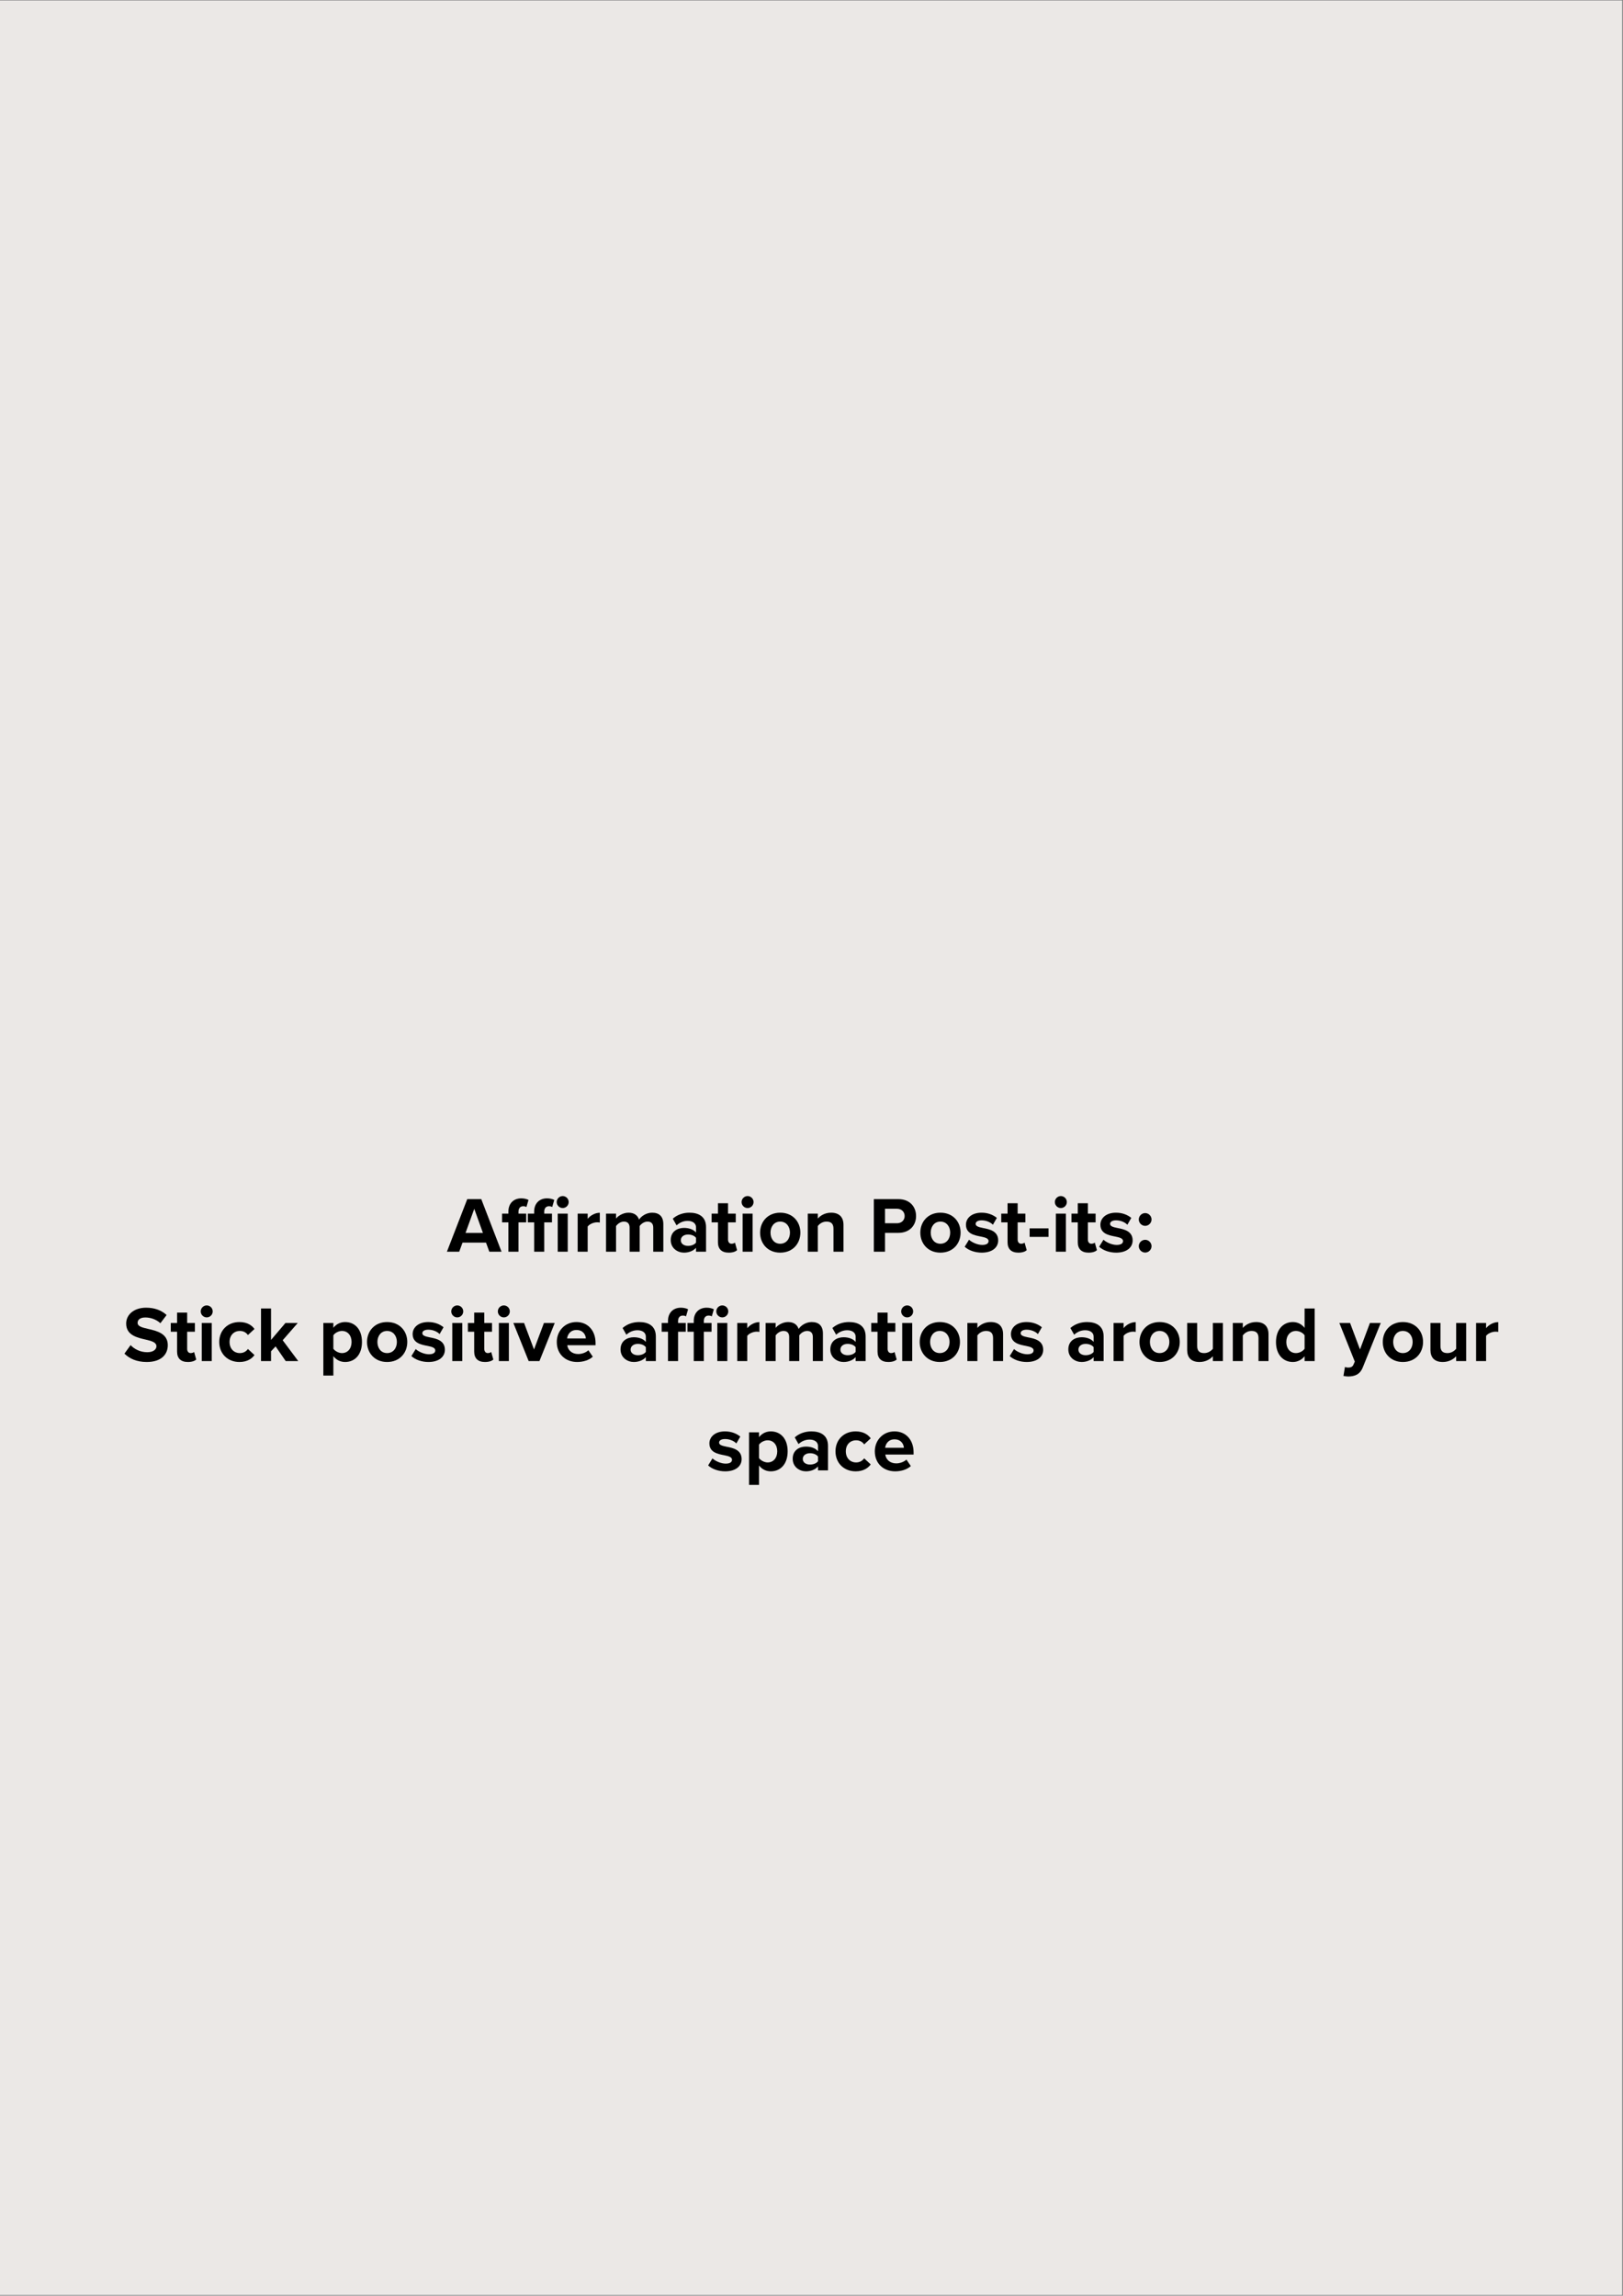 <svg xmlns="http://www.w3.org/2000/svg" xmlns:xlink="http://www.w3.org/1999/xlink" width="1587" zoomAndPan="magnify" viewBox="0 0 1190.25 1683.75" height="2245" preserveAspectRatio="xMidYMid meet" version="1.0"><rect x="0" y="0" width="1190.25" height="1683.75" fill="#808080" stroke="none"/><defs><g/><clipPath id="c58b084a99"><path d="M 0 0.406 L 1189.5 0.406 L 1189.5 1683.094 L 0 1683.094 Z M 0 0.406 " clip-rule="nonzero"/></clipPath></defs><g clip-path="url(#c58b084a99)"><path fill="#ffffff" d="M 0 0.406 L 1189.5 0.406 L 1189.5 1683.094 L 0 1683.094 Z M 0 0.406 " fill-opacity="1" fill-rule="nonzero"/><path fill="#ebe8e6" d="M 0 0.406 L 1189.5 0.406 L 1189.5 1683.094 L 0 1683.094 Z M 0 0.406 " fill-opacity="1" fill-rule="nonzero"/></g><g fill="#000000" fill-opacity="1"><g transform="translate(328.043, 918.04)"><g><path d="M 39.766 0 L 24.91 -38.551 L 14.621 -38.551 L -0.289 0 L 8.727 0 L 11.156 -6.648 L 28.379 -6.648 L 30.805 0 Z M 26.125 -13.754 L 13.352 -13.754 L 19.766 -31.441 Z M 26.125 -13.754 "/></g></g></g><g fill="#000000" fill-opacity="1"><g transform="translate(367.575, 918.04)"><g><path d="M 18.32 -21.5 L 18.32 -27.914 L 12.656 -27.914 L 12.656 -29.301 C 12.656 -31.961 14.043 -33.348 16.125 -33.348 C 16.992 -33.348 17.859 -33.176 18.496 -32.77 L 19.996 -37.973 C 18.668 -38.664 16.762 -39.129 14.68 -39.129 C 9.191 -39.129 5.258 -35.488 5.258 -29.418 L 5.258 -27.914 L 0.637 -27.914 L 0.637 -21.5 L 5.258 -21.5 L 5.258 0 L 12.656 0 L 12.656 -21.5 Z M 18.32 -21.5 "/></g></g></g><g fill="#000000" fill-opacity="1"><g transform="translate(386.474, 918.04)"><g><path d="M 18.32 -21.5 L 18.32 -27.914 L 12.656 -27.914 L 12.656 -29.301 C 12.656 -31.961 14.043 -33.348 16.125 -33.348 C 16.992 -33.348 17.859 -33.176 18.496 -32.77 L 19.996 -37.973 C 18.668 -38.664 16.762 -39.129 14.68 -39.129 C 9.191 -39.129 5.258 -35.488 5.258 -29.418 L 5.258 -27.914 L 0.637 -27.914 L 0.637 -21.5 L 5.258 -21.5 L 5.258 0 L 12.656 0 L 12.656 -21.5 Z M 18.32 -21.5 "/></g></g></g><g fill="#000000" fill-opacity="1"><g transform="translate(405.373, 918.04)"><g><path d="M 7.281 -32.02 C 9.711 -32.02 11.676 -33.984 11.676 -36.41 C 11.676 -38.84 9.711 -40.805 7.281 -40.805 C 4.914 -40.805 2.891 -38.84 2.891 -36.41 C 2.891 -33.984 4.914 -32.02 7.281 -32.02 Z M 10.98 0 L 10.98 -27.914 L 3.641 -27.914 L 3.641 0 Z M 10.98 0 "/></g></g></g><g fill="#000000" fill-opacity="1"><g transform="translate(419.995, 918.04)"><g><path d="M 10.98 0 L 10.98 -18.438 C 12.195 -20.23 15.43 -21.559 17.859 -21.559 C 18.668 -21.559 19.363 -21.5 19.883 -21.383 L 19.883 -28.551 C 16.414 -28.551 12.945 -26.586 10.98 -24.102 L 10.98 -27.914 L 3.641 -27.914 L 3.641 0 Z M 10.98 0 "/></g></g></g><g fill="#000000" fill-opacity="1"><g transform="translate(440.802, 918.04)"><g><path d="M 45.66 0 L 45.66 -20.172 C 45.66 -25.895 42.598 -28.609 37.453 -28.609 C 33.176 -28.609 29.477 -26.066 27.859 -23.523 C 26.816 -26.703 24.215 -28.609 20.113 -28.609 C 15.836 -28.609 12.137 -25.949 10.98 -24.273 L 10.98 -27.914 L 3.641 -27.914 L 3.641 0 L 10.98 0 L 10.98 -18.785 C 12.078 -20.344 14.219 -22.078 16.762 -22.078 C 19.766 -22.078 20.922 -20.23 20.922 -17.629 L 20.922 0 L 28.32 0 L 28.32 -18.84 C 29.359 -20.344 31.5 -22.078 34.102 -22.078 C 37.105 -22.078 38.262 -20.23 38.262 -17.629 L 38.262 0 Z M 45.66 0 "/></g></g></g><g fill="#000000" fill-opacity="1"><g transform="translate(490.044, 918.04)"><g><path d="M 27.742 0 L 27.742 -18.031 C 27.742 -26.066 21.906 -28.609 15.547 -28.609 C 11.156 -28.609 6.762 -27.223 3.352 -24.215 L 6.125 -19.305 C 8.496 -21.5 11.27 -22.598 14.277 -22.598 C 17.973 -22.598 20.402 -20.75 20.402 -17.918 L 20.402 -14.043 C 18.551 -16.297 15.258 -17.453 11.559 -17.453 C 7.109 -17.453 1.848 -15.086 1.848 -8.555 C 1.848 -2.312 7.109 0.695 11.559 0.695 C 15.199 0.695 18.496 -0.637 20.402 -2.891 L 20.402 0 Z M 20.402 -6.703 C 19.188 -5.086 16.875 -4.277 14.508 -4.277 C 11.617 -4.277 9.246 -5.781 9.246 -8.379 C 9.246 -11.039 11.617 -12.598 14.508 -12.598 C 16.875 -12.598 19.188 -11.789 20.402 -10.172 Z M 20.402 -6.703 "/></g></g></g><g fill="#000000" fill-opacity="1"><g transform="translate(521.427, 918.04)"><g><path d="M 13.004 0.695 C 16.066 0.695 18.031 -0.117 19.129 -1.098 L 17.57 -6.648 C 17.164 -6.242 16.125 -5.836 15.027 -5.836 C 13.41 -5.836 12.484 -7.168 12.484 -8.902 L 12.484 -21.5 L 18.148 -21.5 L 18.148 -27.914 L 12.484 -27.914 L 12.484 -35.543 L 5.086 -35.543 L 5.086 -27.914 L 0.461 -27.914 L 0.461 -21.5 L 5.086 -21.5 L 5.086 -6.934 C 5.086 -1.965 7.859 0.695 13.004 0.695 Z M 13.004 0.695 "/></g></g></g><g fill="#000000" fill-opacity="1"><g transform="translate(540.962, 918.04)"><g><path d="M 7.281 -32.02 C 9.711 -32.02 11.676 -33.984 11.676 -36.41 C 11.676 -38.84 9.711 -40.805 7.281 -40.805 C 4.914 -40.805 2.891 -38.84 2.891 -36.41 C 2.891 -33.984 4.914 -32.02 7.281 -32.02 Z M 10.98 0 L 10.98 -27.914 L 3.641 -27.914 L 3.641 0 Z M 10.98 0 "/></g></g></g><g fill="#000000" fill-opacity="1"><g transform="translate(555.584, 918.04)"><g><path d="M 16.586 0.695 C 25.836 0.695 31.383 -6.012 31.383 -13.988 C 31.383 -21.906 25.836 -28.609 16.586 -28.609 C 7.398 -28.609 1.848 -21.906 1.848 -13.988 C 1.848 -6.012 7.398 0.695 16.586 0.695 Z M 16.586 -5.836 C 12.023 -5.836 9.48 -9.594 9.48 -13.988 C 9.48 -18.32 12.023 -22.078 16.586 -22.078 C 21.152 -22.078 23.754 -18.32 23.754 -13.988 C 23.754 -9.594 21.152 -5.836 16.586 -5.836 Z M 16.586 -5.836 "/></g></g></g><g fill="#000000" fill-opacity="1"><g transform="translate(588.759, 918.04)"><g><path d="M 29.824 0 L 29.824 -19.707 C 29.824 -25.141 26.875 -28.609 20.75 -28.609 C 16.184 -28.609 12.773 -26.414 10.98 -24.273 L 10.98 -27.914 L 3.641 -27.914 L 3.641 0 L 10.98 0 L 10.98 -18.785 C 12.195 -20.461 14.449 -22.078 17.34 -22.078 C 20.461 -22.078 22.484 -20.75 22.484 -16.875 L 22.484 0 Z M 29.824 0 "/></g></g></g><g fill="#000000" fill-opacity="1"><g transform="translate(622.222, 918.04)"><g/></g></g><g fill="#000000" fill-opacity="1"><g transform="translate(637.018, 918.04)"><g><path d="M 12.023 0 L 12.023 -13.812 L 21.848 -13.812 C 30.168 -13.812 34.793 -19.418 34.793 -26.125 C 34.793 -32.887 30.227 -38.551 21.848 -38.551 L 3.816 -38.551 L 3.816 0 Z M 26.414 -26.18 C 26.414 -22.945 23.984 -20.863 20.75 -20.863 L 12.023 -20.863 L 12.023 -31.5 L 20.75 -31.5 C 23.984 -31.5 26.414 -29.359 26.414 -26.18 Z M 26.414 -26.18 "/></g></g></g><g fill="#000000" fill-opacity="1"><g transform="translate(673.082, 918.04)"><g><path d="M 16.586 0.695 C 25.836 0.695 31.383 -6.012 31.383 -13.988 C 31.383 -21.906 25.836 -28.609 16.586 -28.609 C 7.398 -28.609 1.848 -21.906 1.848 -13.988 C 1.848 -6.012 7.398 0.695 16.586 0.695 Z M 16.586 -5.836 C 12.023 -5.836 9.48 -9.594 9.48 -13.988 C 9.48 -18.32 12.023 -22.078 16.586 -22.078 C 21.152 -22.078 23.754 -18.32 23.754 -13.988 C 23.754 -9.594 21.152 -5.836 16.586 -5.836 Z M 16.586 -5.836 "/></g></g></g><g fill="#000000" fill-opacity="1"><g transform="translate(706.257, 918.04)"><g><path d="M 1.215 -3.641 C 4.16 -0.926 8.844 0.695 13.699 0.695 C 21.441 0.695 25.777 -3.121 25.777 -8.266 C 25.777 -15.199 19.363 -16.473 14.566 -17.398 C 11.445 -18.031 9.246 -18.668 9.246 -20.402 C 9.246 -22.02 10.98 -23.004 13.641 -23.004 C 17.051 -23.004 20.23 -21.559 21.906 -19.766 L 24.793 -24.793 C 22.078 -26.992 18.32 -28.609 13.582 -28.609 C 6.242 -28.609 2.137 -24.504 2.137 -19.824 C 2.137 -13.176 8.324 -12.023 13.121 -11.098 C 16.297 -10.461 18.727 -9.766 18.727 -7.801 C 18.727 -6.07 17.223 -4.969 14.043 -4.969 C 10.578 -4.969 6.414 -6.879 4.391 -8.785 Z M 1.215 -3.641 "/></g></g></g><g fill="#000000" fill-opacity="1"><g transform="translate(733.825, 918.04)"><g><path d="M 13.004 0.695 C 16.066 0.695 18.031 -0.117 19.129 -1.098 L 17.57 -6.648 C 17.164 -6.242 16.125 -5.836 15.027 -5.836 C 13.41 -5.836 12.484 -7.168 12.484 -8.902 L 12.484 -21.5 L 18.148 -21.5 L 18.148 -27.914 L 12.484 -27.914 L 12.484 -35.543 L 5.086 -35.543 L 5.086 -27.914 L 0.461 -27.914 L 0.461 -21.5 L 5.086 -21.5 L 5.086 -6.934 C 5.086 -1.965 7.859 0.695 13.004 0.695 Z M 13.004 0.695 "/></g></g></g><g fill="#000000" fill-opacity="1"><g transform="translate(753.36, 918.04)"><g><path d="M 15.605 -10.867 L 15.605 -17.109 L 1.734 -17.109 L 1.734 -10.867 Z M 15.605 -10.867 "/></g></g></g><g fill="#000000" fill-opacity="1"><g transform="translate(770.699, 918.04)"><g><path d="M 7.281 -32.02 C 9.711 -32.02 11.676 -33.984 11.676 -36.41 C 11.676 -38.84 9.711 -40.805 7.281 -40.805 C 4.914 -40.805 2.891 -38.84 2.891 -36.41 C 2.891 -33.984 4.914 -32.02 7.281 -32.02 Z M 10.98 0 L 10.98 -27.914 L 3.641 -27.914 L 3.641 0 Z M 10.98 0 "/></g></g></g><g fill="#000000" fill-opacity="1"><g transform="translate(785.321, 918.04)"><g><path d="M 13.004 0.695 C 16.066 0.695 18.031 -0.117 19.129 -1.098 L 17.57 -6.648 C 17.164 -6.242 16.125 -5.836 15.027 -5.836 C 13.41 -5.836 12.484 -7.168 12.484 -8.902 L 12.484 -21.5 L 18.148 -21.5 L 18.148 -27.914 L 12.484 -27.914 L 12.484 -35.543 L 5.086 -35.543 L 5.086 -27.914 L 0.461 -27.914 L 0.461 -21.5 L 5.086 -21.5 L 5.086 -6.934 C 5.086 -1.965 7.859 0.695 13.004 0.695 Z M 13.004 0.695 "/></g></g></g><g fill="#000000" fill-opacity="1"><g transform="translate(804.856, 918.04)"><g><path d="M 1.215 -3.641 C 4.16 -0.926 8.844 0.695 13.699 0.695 C 21.441 0.695 25.777 -3.121 25.777 -8.266 C 25.777 -15.199 19.363 -16.473 14.566 -17.398 C 11.445 -18.031 9.246 -18.668 9.246 -20.402 C 9.246 -22.02 10.98 -23.004 13.641 -23.004 C 17.051 -23.004 20.23 -21.559 21.906 -19.766 L 24.793 -24.793 C 22.078 -26.992 18.32 -28.609 13.582 -28.609 C 6.242 -28.609 2.137 -24.504 2.137 -19.824 C 2.137 -13.176 8.324 -12.023 13.121 -11.098 C 16.297 -10.461 18.727 -9.766 18.727 -7.801 C 18.727 -6.07 17.223 -4.969 14.043 -4.969 C 10.578 -4.969 6.414 -6.879 4.391 -8.785 Z M 1.215 -3.641 "/></g></g></g><g fill="#000000" fill-opacity="1"><g transform="translate(832.425, 918.04)"><g><path d="M 2.715 -23.637 C 2.715 -21.094 4.855 -18.957 7.398 -18.957 C 9.941 -18.957 12.078 -21.094 12.078 -23.637 C 12.078 -26.18 9.941 -28.32 7.398 -28.32 C 4.855 -28.32 2.715 -26.18 2.715 -23.637 Z M 2.715 -4.047 C 2.715 -1.504 4.855 0.637 7.398 0.637 C 9.941 0.637 12.078 -1.504 12.078 -4.047 C 12.078 -6.59 9.941 -8.727 7.398 -8.727 C 4.855 -8.727 2.715 -6.59 2.715 -4.047 Z M 2.715 -4.047 "/></g></g></g><g fill="#000000" fill-opacity="1"><g transform="translate(846.938, 918.04)"><g/></g></g><g fill="#000000" fill-opacity="1"><g transform="translate(90.103, 998.24)"><g><path d="M 1.156 -5.434 C 4.797 -1.793 10.113 0.695 17.512 0.695 C 27.914 0.695 32.945 -4.625 32.945 -11.676 C 32.945 -20.23 24.852 -22.137 18.496 -23.582 C 14.043 -24.621 10.809 -25.43 10.809 -28.031 C 10.809 -30.344 12.773 -31.961 16.473 -31.961 C 20.23 -31.961 24.391 -30.633 27.512 -27.742 L 32.078 -33.754 C 28.262 -37.277 23.176 -39.129 17.051 -39.129 C 7.977 -39.129 2.426 -33.926 2.426 -27.512 C 2.426 -18.898 10.52 -17.164 16.82 -15.719 C 21.27 -14.68 24.621 -13.699 24.621 -10.809 C 24.621 -8.613 22.426 -6.473 17.918 -6.473 C 12.598 -6.473 8.379 -8.844 5.664 -11.676 Z M 1.156 -5.434 "/></g></g></g><g fill="#000000" fill-opacity="1"><g transform="translate(124.78, 998.24)"><g><path d="M 13.004 0.695 C 16.066 0.695 18.031 -0.117 19.129 -1.098 L 17.57 -6.648 C 17.164 -6.242 16.125 -5.836 15.027 -5.836 C 13.41 -5.836 12.484 -7.168 12.484 -8.902 L 12.484 -21.5 L 18.148 -21.5 L 18.148 -27.914 L 12.484 -27.914 L 12.484 -35.543 L 5.086 -35.543 L 5.086 -27.914 L 0.461 -27.914 L 0.461 -21.5 L 5.086 -21.5 L 5.086 -6.934 C 5.086 -1.965 7.859 0.695 13.004 0.695 Z M 13.004 0.695 "/></g></g></g><g fill="#000000" fill-opacity="1"><g transform="translate(144.315, 998.24)"><g><path d="M 7.281 -32.02 C 9.711 -32.02 11.676 -33.984 11.676 -36.41 C 11.676 -38.84 9.711 -40.805 7.281 -40.805 C 4.914 -40.805 2.891 -38.84 2.891 -36.41 C 2.891 -33.984 4.914 -32.02 7.281 -32.02 Z M 10.98 0 L 10.98 -27.914 L 3.641 -27.914 L 3.641 0 Z M 10.98 0 "/></g></g></g><g fill="#000000" fill-opacity="1"><g transform="translate(158.937, 998.24)"><g><path d="M 1.848 -13.988 C 1.848 -5.375 8.035 0.695 16.645 0.695 C 22.367 0.695 25.836 -1.793 27.684 -4.391 L 22.887 -8.844 C 21.559 -6.992 19.535 -5.836 16.992 -5.836 C 12.543 -5.836 9.422 -9.133 9.422 -13.988 C 9.422 -18.84 12.543 -22.078 16.992 -22.078 C 19.535 -22.078 21.559 -20.98 22.887 -19.074 L 27.684 -23.523 C 25.836 -26.125 22.367 -28.609 16.645 -28.609 C 8.035 -28.609 1.848 -22.539 1.848 -13.988 Z M 1.848 -13.988 "/></g></g></g><g fill="#000000" fill-opacity="1"><g transform="translate(187.777, 998.24)"><g><path d="M 30.922 0 L 19.535 -15.258 L 30.574 -27.914 L 21.559 -27.914 L 10.98 -15.488 L 10.98 -38.551 L 3.641 -38.551 L 3.641 0 L 10.98 0 L 10.98 -7.168 L 14.332 -10.75 L 21.73 0 Z M 30.922 0 "/></g></g></g><g fill="#000000" fill-opacity="1"><g transform="translate(218.698, 998.24)"><g/></g></g><g fill="#000000" fill-opacity="1"><g transform="translate(233.494, 998.24)"><g><path d="M 10.98 -3.582 C 13.234 -0.695 16.297 0.695 19.594 0.695 C 26.758 0.695 31.961 -4.68 31.961 -13.988 C 31.961 -23.293 26.758 -28.609 19.594 -28.609 C 16.184 -28.609 13.121 -27.105 10.98 -24.391 L 10.98 -27.914 L 3.641 -27.914 L 3.641 10.633 L 10.98 10.633 Z M 24.332 -13.988 C 24.332 -9.133 21.5 -5.836 17.281 -5.836 C 14.91 -5.836 12.195 -7.281 10.98 -9.016 L 10.98 -18.898 C 12.195 -20.691 14.91 -22.078 17.281 -22.078 C 21.5 -22.078 24.332 -18.785 24.332 -13.988 Z M 24.332 -13.988 "/></g></g></g><g fill="#000000" fill-opacity="1"><g transform="translate(267.304, 998.24)"><g><path d="M 16.586 0.695 C 25.836 0.695 31.383 -6.012 31.383 -13.988 C 31.383 -21.906 25.836 -28.609 16.586 -28.609 C 7.398 -28.609 1.848 -21.906 1.848 -13.988 C 1.848 -6.012 7.398 0.695 16.586 0.695 Z M 16.586 -5.836 C 12.023 -5.836 9.48 -9.594 9.48 -13.988 C 9.48 -18.32 12.023 -22.078 16.586 -22.078 C 21.152 -22.078 23.754 -18.32 23.754 -13.988 C 23.754 -9.594 21.152 -5.836 16.586 -5.836 Z M 16.586 -5.836 "/></g></g></g><g fill="#000000" fill-opacity="1"><g transform="translate(300.479, 998.24)"><g><path d="M 1.215 -3.641 C 4.16 -0.926 8.844 0.695 13.699 0.695 C 21.441 0.695 25.777 -3.121 25.777 -8.266 C 25.777 -15.199 19.363 -16.473 14.566 -17.398 C 11.445 -18.031 9.246 -18.668 9.246 -20.402 C 9.246 -22.02 10.98 -23.004 13.641 -23.004 C 17.051 -23.004 20.23 -21.559 21.906 -19.766 L 24.793 -24.793 C 22.078 -26.992 18.32 -28.609 13.582 -28.609 C 6.242 -28.609 2.137 -24.504 2.137 -19.824 C 2.137 -13.176 8.324 -12.023 13.121 -11.098 C 16.297 -10.461 18.727 -9.766 18.727 -7.801 C 18.727 -6.07 17.223 -4.969 14.043 -4.969 C 10.578 -4.969 6.414 -6.879 4.391 -8.785 Z M 1.215 -3.641 "/></g></g></g><g fill="#000000" fill-opacity="1"><g transform="translate(328.047, 998.24)"><g><path d="M 7.281 -32.02 C 9.711 -32.02 11.676 -33.984 11.676 -36.41 C 11.676 -38.84 9.711 -40.805 7.281 -40.805 C 4.914 -40.805 2.891 -38.84 2.891 -36.41 C 2.891 -33.984 4.914 -32.02 7.281 -32.02 Z M 10.98 0 L 10.98 -27.914 L 3.641 -27.914 L 3.641 0 Z M 10.98 0 "/></g></g></g><g fill="#000000" fill-opacity="1"><g transform="translate(342.669, 998.24)"><g><path d="M 13.004 0.695 C 16.066 0.695 18.031 -0.117 19.129 -1.098 L 17.57 -6.648 C 17.164 -6.242 16.125 -5.836 15.027 -5.836 C 13.41 -5.836 12.484 -7.168 12.484 -8.902 L 12.484 -21.5 L 18.148 -21.5 L 18.148 -27.914 L 12.484 -27.914 L 12.484 -35.543 L 5.086 -35.543 L 5.086 -27.914 L 0.461 -27.914 L 0.461 -21.5 L 5.086 -21.5 L 5.086 -6.934 C 5.086 -1.965 7.859 0.695 13.004 0.695 Z M 13.004 0.695 "/></g></g></g><g fill="#000000" fill-opacity="1"><g transform="translate(362.204, 998.24)"><g><path d="M 7.281 -32.02 C 9.711 -32.02 11.676 -33.984 11.676 -36.41 C 11.676 -38.84 9.711 -40.805 7.281 -40.805 C 4.914 -40.805 2.891 -38.84 2.891 -36.41 C 2.891 -33.984 4.914 -32.02 7.281 -32.02 Z M 10.98 0 L 10.98 -27.914 L 3.641 -27.914 L 3.641 0 Z M 10.98 0 "/></g></g></g><g fill="#000000" fill-opacity="1"><g transform="translate(376.827, 998.24)"><g><path d="M 18.785 0 L 29.996 -27.914 L 22.078 -27.914 L 14.797 -8.496 L 7.512 -27.914 L -0.348 -27.914 L 10.867 0 Z M 18.785 0 "/></g></g></g><g fill="#000000" fill-opacity="1"><g transform="translate(406.476, 998.24)"><g><path d="M 1.848 -13.988 C 1.848 -5.027 8.266 0.695 16.762 0.695 C 21.094 0.695 25.43 -0.578 28.262 -3.18 L 25.027 -7.918 C 23.234 -6.184 20.172 -5.145 17.57 -5.145 C 12.832 -5.145 10 -8.09 9.535 -11.617 L 30.285 -11.617 L 30.285 -13.234 C 30.285 -22.367 24.621 -28.609 16.297 -28.609 C 7.801 -28.609 1.848 -22.078 1.848 -13.988 Z M 16.297 -22.773 C 21.152 -22.773 23.004 -19.246 23.176 -16.586 L 9.422 -16.586 C 9.766 -19.363 11.734 -22.773 16.297 -22.773 Z M 16.297 -22.773 "/></g></g></g><g fill="#000000" fill-opacity="1"><g transform="translate(438.437, 998.24)"><g/></g></g><g fill="#000000" fill-opacity="1"><g transform="translate(453.232, 998.24)"><g><path d="M 27.742 0 L 27.742 -18.031 C 27.742 -26.066 21.906 -28.609 15.547 -28.609 C 11.156 -28.609 6.762 -27.223 3.352 -24.215 L 6.125 -19.305 C 8.496 -21.5 11.27 -22.598 14.277 -22.598 C 17.973 -22.598 20.402 -20.75 20.402 -17.918 L 20.402 -14.043 C 18.551 -16.297 15.258 -17.453 11.559 -17.453 C 7.109 -17.453 1.848 -15.086 1.848 -8.555 C 1.848 -2.312 7.109 0.695 11.559 0.695 C 15.199 0.695 18.496 -0.637 20.402 -2.891 L 20.402 0 Z M 20.402 -6.703 C 19.188 -5.086 16.875 -4.277 14.508 -4.277 C 11.617 -4.277 9.246 -5.781 9.246 -8.379 C 9.246 -11.039 11.617 -12.598 14.508 -12.598 C 16.875 -12.598 19.188 -11.789 20.402 -10.172 Z M 20.402 -6.703 "/></g></g></g><g fill="#000000" fill-opacity="1"><g transform="translate(484.615, 998.24)"><g><path d="M 18.32 -21.5 L 18.32 -27.914 L 12.656 -27.914 L 12.656 -29.301 C 12.656 -31.961 14.043 -33.348 16.125 -33.348 C 16.992 -33.348 17.859 -33.176 18.496 -32.77 L 19.996 -37.973 C 18.668 -38.664 16.762 -39.129 14.68 -39.129 C 9.191 -39.129 5.258 -35.488 5.258 -29.418 L 5.258 -27.914 L 0.637 -27.914 L 0.637 -21.5 L 5.258 -21.5 L 5.258 0 L 12.656 0 L 12.656 -21.5 Z M 18.32 -21.5 "/></g></g></g><g fill="#000000" fill-opacity="1"><g transform="translate(503.515, 998.24)"><g><path d="M 18.32 -21.5 L 18.32 -27.914 L 12.656 -27.914 L 12.656 -29.301 C 12.656 -31.961 14.043 -33.348 16.125 -33.348 C 16.992 -33.348 17.859 -33.176 18.496 -32.77 L 19.996 -37.973 C 18.668 -38.664 16.762 -39.129 14.68 -39.129 C 9.191 -39.129 5.258 -35.488 5.258 -29.418 L 5.258 -27.914 L 0.637 -27.914 L 0.637 -21.5 L 5.258 -21.5 L 5.258 0 L 12.656 0 L 12.656 -21.5 Z M 18.32 -21.5 "/></g></g></g><g fill="#000000" fill-opacity="1"><g transform="translate(522.414, 998.24)"><g><path d="M 7.281 -32.02 C 9.711 -32.02 11.676 -33.984 11.676 -36.41 C 11.676 -38.84 9.711 -40.805 7.281 -40.805 C 4.914 -40.805 2.891 -38.84 2.891 -36.41 C 2.891 -33.984 4.914 -32.02 7.281 -32.02 Z M 10.98 0 L 10.98 -27.914 L 3.641 -27.914 L 3.641 0 Z M 10.98 0 "/></g></g></g><g fill="#000000" fill-opacity="1"><g transform="translate(537.036, 998.24)"><g><path d="M 10.98 0 L 10.98 -18.438 C 12.195 -20.23 15.43 -21.559 17.859 -21.559 C 18.668 -21.559 19.363 -21.5 19.883 -21.383 L 19.883 -28.551 C 16.414 -28.551 12.945 -26.586 10.98 -24.102 L 10.98 -27.914 L 3.641 -27.914 L 3.641 0 Z M 10.98 0 "/></g></g></g><g fill="#000000" fill-opacity="1"><g transform="translate(557.842, 998.24)"><g><path d="M 45.66 0 L 45.66 -20.172 C 45.66 -25.895 42.598 -28.609 37.453 -28.609 C 33.176 -28.609 29.477 -26.066 27.859 -23.523 C 26.816 -26.703 24.215 -28.609 20.113 -28.609 C 15.836 -28.609 12.137 -25.949 10.98 -24.273 L 10.98 -27.914 L 3.641 -27.914 L 3.641 0 L 10.98 0 L 10.98 -18.785 C 12.078 -20.344 14.219 -22.078 16.762 -22.078 C 19.766 -22.078 20.922 -20.23 20.922 -17.629 L 20.922 0 L 28.32 0 L 28.32 -18.84 C 29.359 -20.344 31.5 -22.078 34.102 -22.078 C 37.105 -22.078 38.262 -20.23 38.262 -17.629 L 38.262 0 Z M 45.66 0 "/></g></g></g><g fill="#000000" fill-opacity="1"><g transform="translate(607.084, 998.24)"><g><path d="M 27.742 0 L 27.742 -18.031 C 27.742 -26.066 21.906 -28.609 15.547 -28.609 C 11.156 -28.609 6.762 -27.223 3.352 -24.215 L 6.125 -19.305 C 8.496 -21.5 11.27 -22.598 14.277 -22.598 C 17.973 -22.598 20.402 -20.75 20.402 -17.918 L 20.402 -14.043 C 18.551 -16.297 15.258 -17.453 11.559 -17.453 C 7.109 -17.453 1.848 -15.086 1.848 -8.555 C 1.848 -2.312 7.109 0.695 11.559 0.695 C 15.199 0.695 18.496 -0.637 20.402 -2.891 L 20.402 0 Z M 20.402 -6.703 C 19.188 -5.086 16.875 -4.277 14.508 -4.277 C 11.617 -4.277 9.246 -5.781 9.246 -8.379 C 9.246 -11.039 11.617 -12.598 14.508 -12.598 C 16.875 -12.598 19.188 -11.789 20.402 -10.172 Z M 20.402 -6.703 "/></g></g></g><g fill="#000000" fill-opacity="1"><g transform="translate(638.467, 998.24)"><g><path d="M 13.004 0.695 C 16.066 0.695 18.031 -0.117 19.129 -1.098 L 17.57 -6.648 C 17.164 -6.242 16.125 -5.836 15.027 -5.836 C 13.41 -5.836 12.484 -7.168 12.484 -8.902 L 12.484 -21.5 L 18.148 -21.5 L 18.148 -27.914 L 12.484 -27.914 L 12.484 -35.543 L 5.086 -35.543 L 5.086 -27.914 L 0.461 -27.914 L 0.461 -21.5 L 5.086 -21.5 L 5.086 -6.934 C 5.086 -1.965 7.859 0.695 13.004 0.695 Z M 13.004 0.695 "/></g></g></g><g fill="#000000" fill-opacity="1"><g transform="translate(658.002, 998.24)"><g><path d="M 7.281 -32.02 C 9.711 -32.02 11.676 -33.984 11.676 -36.41 C 11.676 -38.84 9.711 -40.805 7.281 -40.805 C 4.914 -40.805 2.891 -38.84 2.891 -36.41 C 2.891 -33.984 4.914 -32.02 7.281 -32.02 Z M 10.98 0 L 10.98 -27.914 L 3.641 -27.914 L 3.641 0 Z M 10.98 0 "/></g></g></g><g fill="#000000" fill-opacity="1"><g transform="translate(672.624, 998.24)"><g><path d="M 16.586 0.695 C 25.836 0.695 31.383 -6.012 31.383 -13.988 C 31.383 -21.906 25.836 -28.609 16.586 -28.609 C 7.398 -28.609 1.848 -21.906 1.848 -13.988 C 1.848 -6.012 7.398 0.695 16.586 0.695 Z M 16.586 -5.836 C 12.023 -5.836 9.48 -9.594 9.48 -13.988 C 9.48 -18.32 12.023 -22.078 16.586 -22.078 C 21.152 -22.078 23.754 -18.32 23.754 -13.988 C 23.754 -9.594 21.152 -5.836 16.586 -5.836 Z M 16.586 -5.836 "/></g></g></g><g fill="#000000" fill-opacity="1"><g transform="translate(705.799, 998.24)"><g><path d="M 29.824 0 L 29.824 -19.707 C 29.824 -25.141 26.875 -28.609 20.75 -28.609 C 16.184 -28.609 12.773 -26.414 10.98 -24.273 L 10.98 -27.914 L 3.641 -27.914 L 3.641 0 L 10.98 0 L 10.98 -18.785 C 12.195 -20.461 14.449 -22.078 17.34 -22.078 C 20.461 -22.078 22.484 -20.75 22.484 -16.875 L 22.484 0 Z M 29.824 0 "/></g></g></g><g fill="#000000" fill-opacity="1"><g transform="translate(739.263, 998.24)"><g><path d="M 1.215 -3.641 C 4.16 -0.926 8.844 0.695 13.699 0.695 C 21.441 0.695 25.777 -3.121 25.777 -8.266 C 25.777 -15.199 19.363 -16.473 14.566 -17.398 C 11.445 -18.031 9.246 -18.668 9.246 -20.402 C 9.246 -22.02 10.98 -23.004 13.641 -23.004 C 17.051 -23.004 20.23 -21.559 21.906 -19.766 L 24.793 -24.793 C 22.078 -26.992 18.32 -28.609 13.582 -28.609 C 6.242 -28.609 2.137 -24.504 2.137 -19.824 C 2.137 -13.176 8.324 -12.023 13.121 -11.098 C 16.297 -10.461 18.727 -9.766 18.727 -7.801 C 18.727 -6.07 17.223 -4.969 14.043 -4.969 C 10.578 -4.969 6.414 -6.879 4.391 -8.785 Z M 1.215 -3.641 "/></g></g></g><g fill="#000000" fill-opacity="1"><g transform="translate(766.831, 998.24)"><g/></g></g><g fill="#000000" fill-opacity="1"><g transform="translate(781.627, 998.24)"><g><path d="M 27.742 0 L 27.742 -18.031 C 27.742 -26.066 21.906 -28.609 15.547 -28.609 C 11.156 -28.609 6.762 -27.223 3.352 -24.215 L 6.125 -19.305 C 8.496 -21.5 11.27 -22.598 14.277 -22.598 C 17.973 -22.598 20.402 -20.75 20.402 -17.918 L 20.402 -14.043 C 18.551 -16.297 15.258 -17.453 11.559 -17.453 C 7.109 -17.453 1.848 -15.086 1.848 -8.555 C 1.848 -2.312 7.109 0.695 11.559 0.695 C 15.199 0.695 18.496 -0.637 20.402 -2.891 L 20.402 0 Z M 20.402 -6.703 C 19.188 -5.086 16.875 -4.277 14.508 -4.277 C 11.617 -4.277 9.246 -5.781 9.246 -8.379 C 9.246 -11.039 11.617 -12.598 14.508 -12.598 C 16.875 -12.598 19.188 -11.789 20.402 -10.172 Z M 20.402 -6.703 "/></g></g></g><g fill="#000000" fill-opacity="1"><g transform="translate(813.01, 998.24)"><g><path d="M 10.98 0 L 10.98 -18.438 C 12.195 -20.23 15.43 -21.559 17.859 -21.559 C 18.668 -21.559 19.363 -21.5 19.883 -21.383 L 19.883 -28.551 C 16.414 -28.551 12.945 -26.586 10.98 -24.102 L 10.98 -27.914 L 3.641 -27.914 L 3.641 0 Z M 10.98 0 "/></g></g></g><g fill="#000000" fill-opacity="1"><g transform="translate(833.816, 998.24)"><g><path d="M 16.586 0.695 C 25.836 0.695 31.383 -6.012 31.383 -13.988 C 31.383 -21.906 25.836 -28.609 16.586 -28.609 C 7.398 -28.609 1.848 -21.906 1.848 -13.988 C 1.848 -6.012 7.398 0.695 16.586 0.695 Z M 16.586 -5.836 C 12.023 -5.836 9.48 -9.594 9.48 -13.988 C 9.48 -18.32 12.023 -22.078 16.586 -22.078 C 21.152 -22.078 23.754 -18.32 23.754 -13.988 C 23.754 -9.594 21.152 -5.836 16.586 -5.836 Z M 16.586 -5.836 "/></g></g></g><g fill="#000000" fill-opacity="1"><g transform="translate(866.991, 998.24)"><g><path d="M 29.824 0 L 29.824 -27.914 L 22.484 -27.914 L 22.484 -9.016 C 21.211 -7.398 18.957 -5.836 16.125 -5.836 C 13.004 -5.836 10.98 -7.109 10.98 -10.98 L 10.98 -27.914 L 3.641 -27.914 L 3.641 -8.09 C 3.641 -2.66 6.531 0.695 12.656 0.695 C 17.223 0.695 20.574 -1.387 22.484 -3.527 L 22.484 0 Z M 29.824 0 "/></g></g></g><g fill="#000000" fill-opacity="1"><g transform="translate(900.455, 998.24)"><g><path d="M 29.824 0 L 29.824 -19.707 C 29.824 -25.141 26.875 -28.609 20.75 -28.609 C 16.184 -28.609 12.773 -26.414 10.98 -24.273 L 10.98 -27.914 L 3.641 -27.914 L 3.641 0 L 10.98 0 L 10.98 -18.785 C 12.195 -20.461 14.449 -22.078 17.34 -22.078 C 20.461 -22.078 22.484 -20.75 22.484 -16.875 L 22.484 0 Z M 29.824 0 "/></g></g></g><g fill="#000000" fill-opacity="1"><g transform="translate(933.918, 998.24)"><g><path d="M 30.227 0 L 30.227 -38.551 L 22.828 -38.551 L 22.828 -24.332 C 20.633 -27.164 17.512 -28.609 14.219 -28.609 C 7.109 -28.609 1.848 -23.062 1.848 -13.93 C 1.848 -4.625 7.168 0.695 14.219 0.695 C 17.57 0.695 20.633 -0.809 22.828 -3.527 L 22.828 0 Z M 22.828 -9.016 C 21.559 -7.168 18.957 -5.836 16.473 -5.836 C 12.312 -5.836 9.422 -9.133 9.422 -13.93 C 9.422 -18.785 12.312 -22.078 16.473 -22.078 C 18.957 -22.078 21.559 -20.75 22.828 -18.898 Z M 22.828 -9.016 "/></g></g></g><g fill="#000000" fill-opacity="1"><g transform="translate(967.787, 998.24)"><g/></g></g><g fill="#000000" fill-opacity="1"><g transform="translate(982.582, 998.24)"><g><path d="M 2.66 10.922 C 3.582 11.156 5.434 11.328 6.301 11.328 C 11.098 11.211 14.797 9.824 16.875 4.566 L 29.996 -27.914 L 22.078 -27.914 L 14.797 -8.496 L 7.512 -27.914 L -0.348 -27.914 L 10.98 0.406 L 9.941 2.773 C 9.246 4.277 7.977 4.797 6.07 4.797 C 5.375 4.797 4.391 4.625 3.758 4.336 Z M 2.66 10.922 "/></g></g></g><g fill="#000000" fill-opacity="1"><g transform="translate(1012.231, 998.24)"><g><path d="M 16.586 0.695 C 25.836 0.695 31.383 -6.012 31.383 -13.988 C 31.383 -21.906 25.836 -28.609 16.586 -28.609 C 7.398 -28.609 1.848 -21.906 1.848 -13.988 C 1.848 -6.012 7.398 0.695 16.586 0.695 Z M 16.586 -5.836 C 12.023 -5.836 9.48 -9.594 9.48 -13.988 C 9.48 -18.32 12.023 -22.078 16.586 -22.078 C 21.152 -22.078 23.754 -18.32 23.754 -13.988 C 23.754 -9.594 21.152 -5.836 16.586 -5.836 Z M 16.586 -5.836 "/></g></g></g><g fill="#000000" fill-opacity="1"><g transform="translate(1045.406, 998.24)"><g><path d="M 29.824 0 L 29.824 -27.914 L 22.484 -27.914 L 22.484 -9.016 C 21.211 -7.398 18.957 -5.836 16.125 -5.836 C 13.004 -5.836 10.98 -7.109 10.98 -10.98 L 10.98 -27.914 L 3.641 -27.914 L 3.641 -8.09 C 3.641 -2.66 6.531 0.695 12.656 0.695 C 17.223 0.695 20.574 -1.387 22.484 -3.527 L 22.484 0 Z M 29.824 0 "/></g></g></g><g fill="#000000" fill-opacity="1"><g transform="translate(1078.87, 998.24)"><g><path d="M 10.98 0 L 10.98 -18.438 C 12.195 -20.23 15.43 -21.559 17.859 -21.559 C 18.668 -21.559 19.363 -21.5 19.883 -21.383 L 19.883 -28.551 C 16.414 -28.551 12.945 -26.586 10.98 -24.102 L 10.98 -27.914 L 3.641 -27.914 L 3.641 0 Z M 10.98 0 "/></g></g></g><g fill="#000000" fill-opacity="1"><g transform="translate(518.107, 1078.439)"><g><path d="M 1.215 -3.641 C 4.16 -0.926 8.844 0.695 13.699 0.695 C 21.441 0.695 25.777 -3.121 25.777 -8.266 C 25.777 -15.199 19.363 -16.473 14.566 -17.398 C 11.445 -18.031 9.246 -18.668 9.246 -20.402 C 9.246 -22.02 10.98 -23.004 13.641 -23.004 C 17.051 -23.004 20.23 -21.559 21.906 -19.766 L 24.793 -24.793 C 22.078 -26.992 18.32 -28.609 13.582 -28.609 C 6.242 -28.609 2.137 -24.504 2.137 -19.824 C 2.137 -13.176 8.324 -12.023 13.121 -11.098 C 16.297 -10.461 18.727 -9.766 18.727 -7.801 C 18.727 -6.07 17.223 -4.969 14.043 -4.969 C 10.578 -4.969 6.414 -6.879 4.391 -8.785 Z M 1.215 -3.641 "/></g></g></g><g fill="#000000" fill-opacity="1"><g transform="translate(545.675, 1078.439)"><g><path d="M 10.98 -3.582 C 13.234 -0.695 16.297 0.695 19.594 0.695 C 26.758 0.695 31.961 -4.68 31.961 -13.988 C 31.961 -23.293 26.758 -28.609 19.594 -28.609 C 16.184 -28.609 13.121 -27.105 10.98 -24.391 L 10.98 -27.914 L 3.641 -27.914 L 3.641 10.633 L 10.98 10.633 Z M 24.332 -13.988 C 24.332 -9.133 21.5 -5.836 17.281 -5.836 C 14.91 -5.836 12.195 -7.281 10.98 -9.016 L 10.98 -18.898 C 12.195 -20.691 14.91 -22.078 17.281 -22.078 C 21.5 -22.078 24.332 -18.785 24.332 -13.988 Z M 24.332 -13.988 "/></g></g></g><g fill="#000000" fill-opacity="1"><g transform="translate(579.485, 1078.439)"><g><path d="M 27.742 0 L 27.742 -18.031 C 27.742 -26.066 21.906 -28.609 15.547 -28.609 C 11.156 -28.609 6.762 -27.223 3.352 -24.215 L 6.125 -19.305 C 8.496 -21.5 11.27 -22.598 14.277 -22.598 C 17.973 -22.598 20.402 -20.75 20.402 -17.918 L 20.402 -14.043 C 18.551 -16.297 15.258 -17.453 11.559 -17.453 C 7.109 -17.453 1.848 -15.086 1.848 -8.555 C 1.848 -2.312 7.109 0.695 11.559 0.695 C 15.199 0.695 18.496 -0.637 20.402 -2.891 L 20.402 0 Z M 20.402 -6.703 C 19.188 -5.086 16.875 -4.277 14.508 -4.277 C 11.617 -4.277 9.246 -5.781 9.246 -8.379 C 9.246 -11.039 11.617 -12.598 14.508 -12.598 C 16.875 -12.598 19.188 -11.789 20.402 -10.172 Z M 20.402 -6.703 "/></g></g></g><g fill="#000000" fill-opacity="1"><g transform="translate(610.868, 1078.439)"><g><path d="M 1.848 -13.988 C 1.848 -5.375 8.035 0.695 16.645 0.695 C 22.367 0.695 25.836 -1.793 27.684 -4.391 L 22.887 -8.844 C 21.559 -6.992 19.535 -5.836 16.992 -5.836 C 12.543 -5.836 9.422 -9.133 9.422 -13.988 C 9.422 -18.84 12.543 -22.078 16.992 -22.078 C 19.535 -22.078 21.559 -20.98 22.887 -19.074 L 27.684 -23.523 C 25.836 -26.125 22.367 -28.609 16.645 -28.609 C 8.035 -28.609 1.848 -22.539 1.848 -13.988 Z M 1.848 -13.988 "/></g></g></g><g fill="#000000" fill-opacity="1"><g transform="translate(639.708, 1078.439)"><g><path d="M 1.848 -13.988 C 1.848 -5.027 8.266 0.695 16.762 0.695 C 21.094 0.695 25.43 -0.578 28.262 -3.18 L 25.027 -7.918 C 23.234 -6.184 20.172 -5.145 17.57 -5.145 C 12.832 -5.145 10 -8.09 9.535 -11.617 L 30.285 -11.617 L 30.285 -13.234 C 30.285 -22.367 24.621 -28.609 16.297 -28.609 C 7.801 -28.609 1.848 -22.078 1.848 -13.988 Z M 16.297 -22.773 C 21.152 -22.773 23.004 -19.246 23.176 -16.586 L 9.422 -16.586 C 9.766 -19.363 11.734 -22.773 16.297 -22.773 Z M 16.297 -22.773 "/></g></g></g></svg>